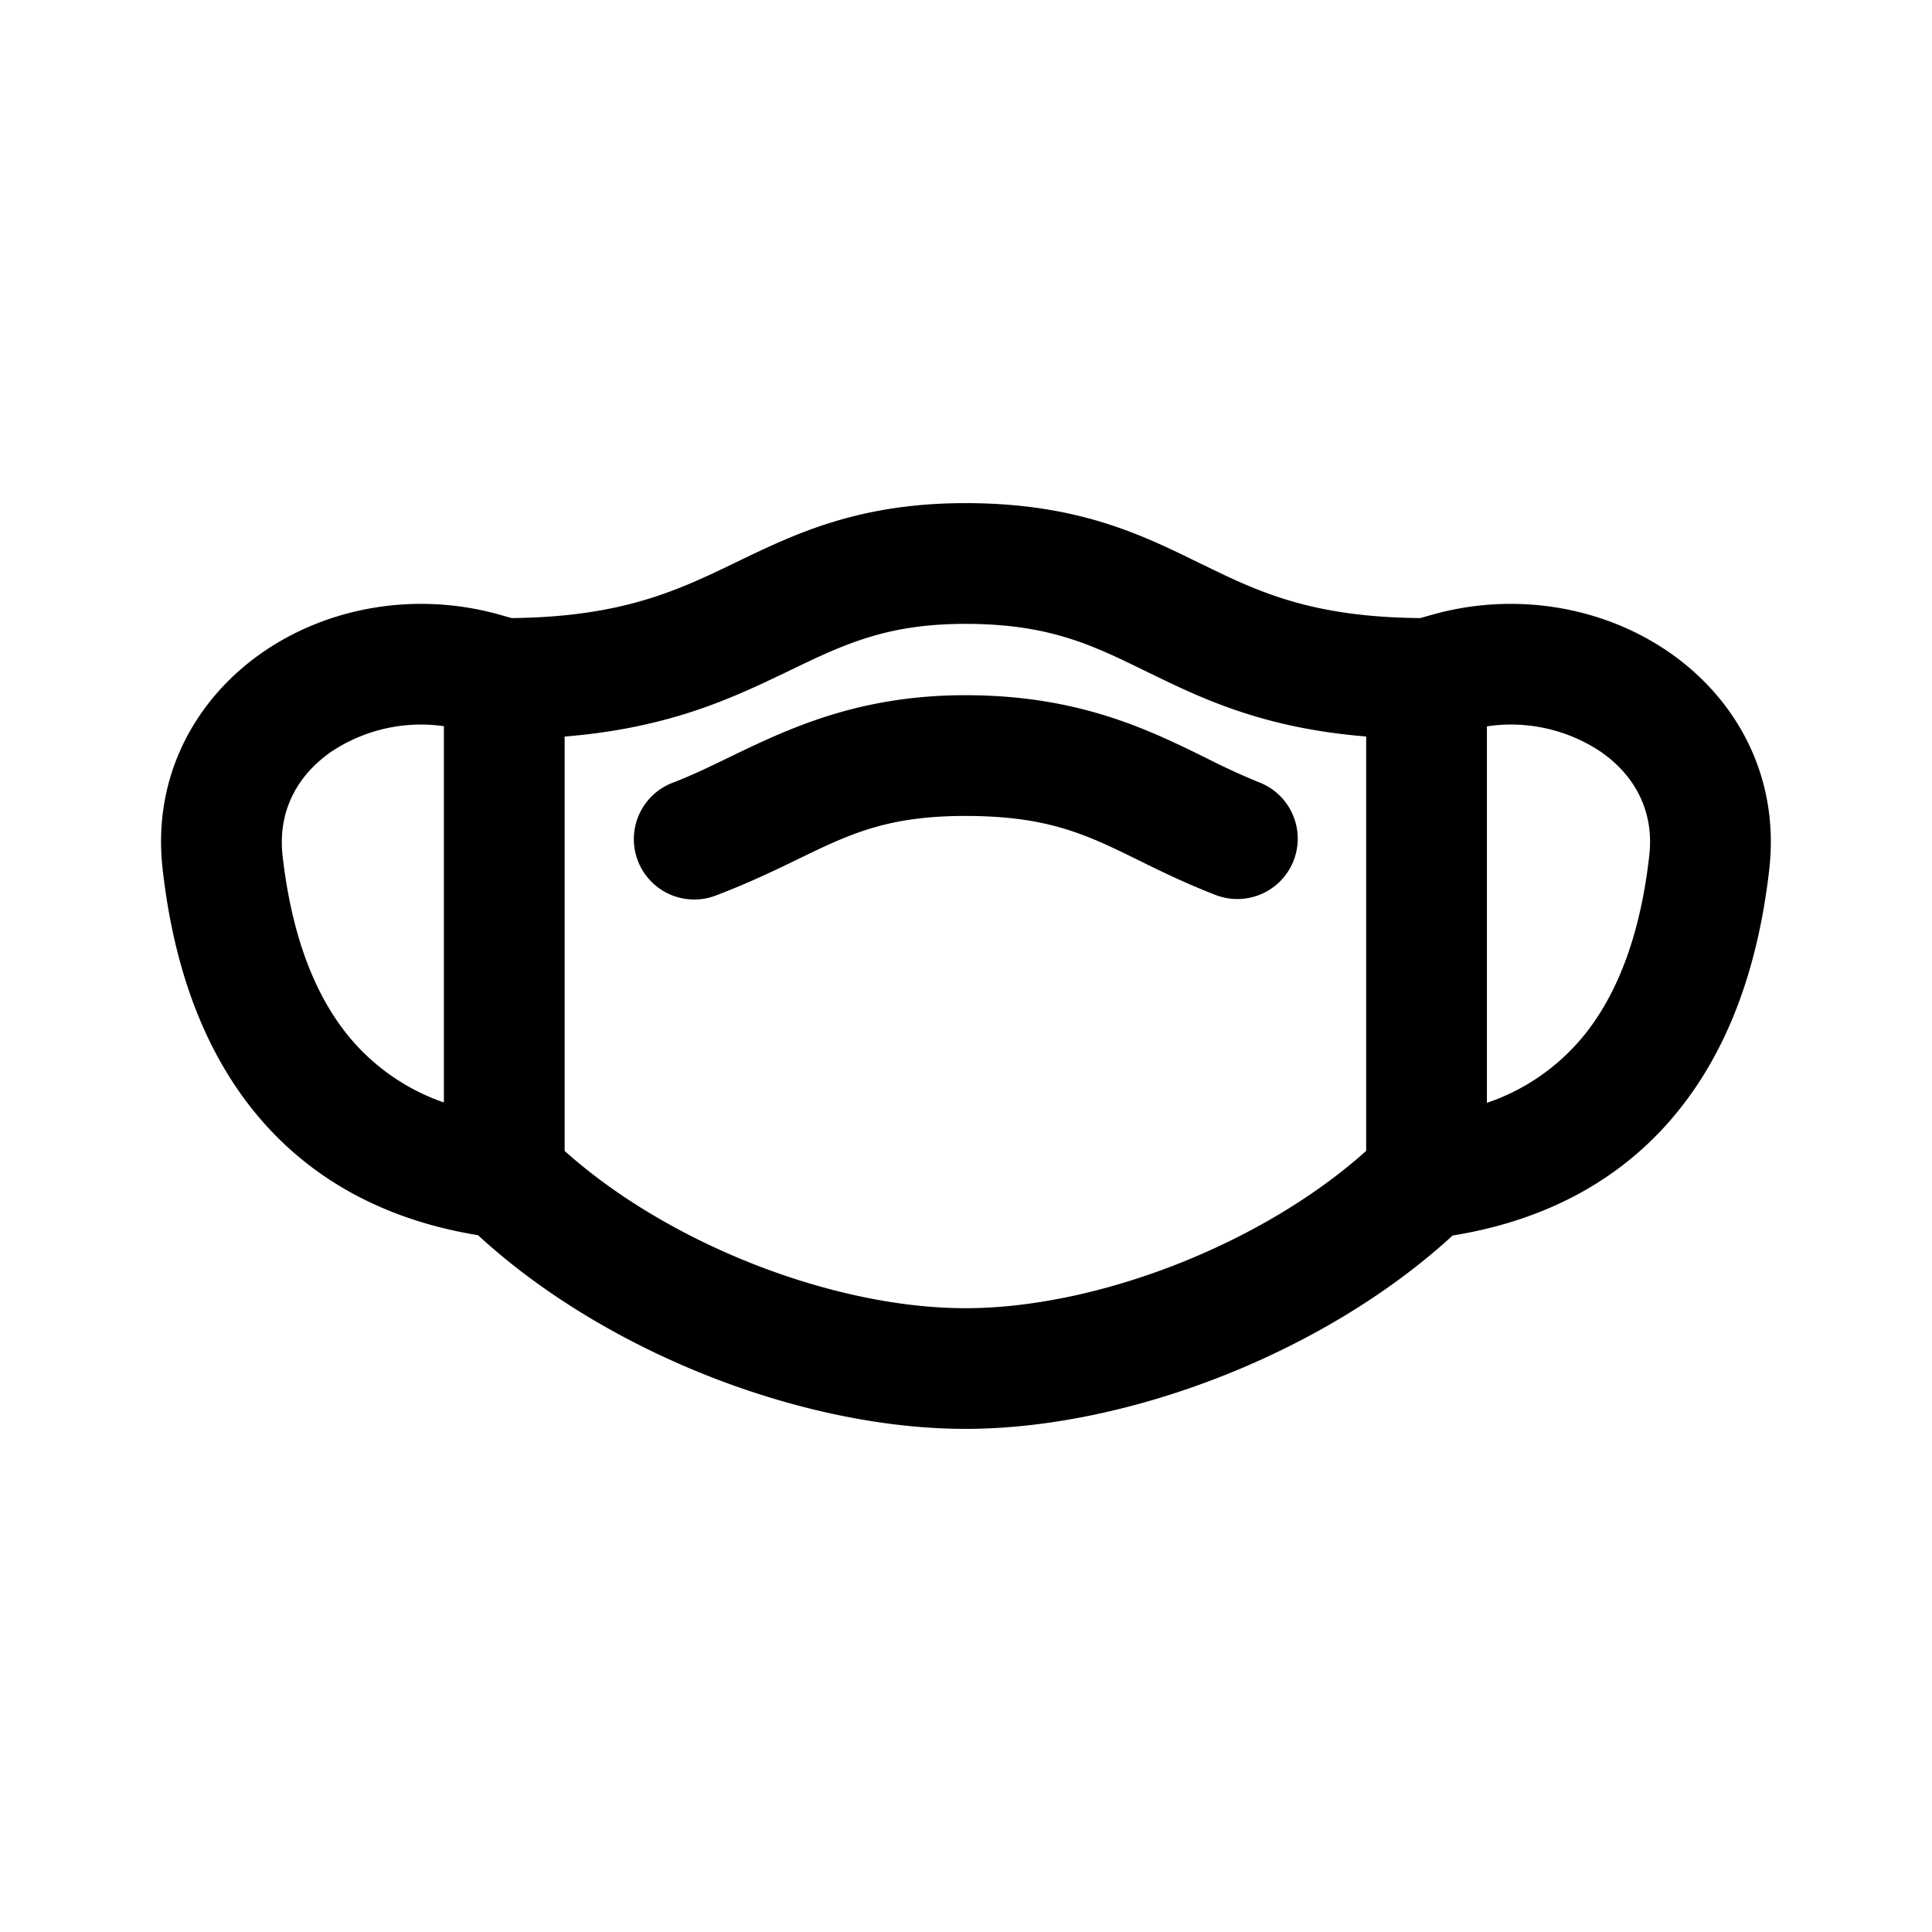 <svg xmlns="http://www.w3.org/2000/svg" width="24" height="24" fill="none" class="persona-icon" viewBox="0 0 24 24"><path fill="currentColor" fill-rule="evenodd" d="m6.356 7.678-.142-.04c-1.041-.295-2.132-.099-2.945.461-.828.57-1.38 1.531-1.249 2.694.114 1.02.412 2.075 1.071 2.931.639.83 1.573 1.412 2.847 1.62 1.587 1.461 4.037 2.406 6.055 2.406 2.016 0 4.465-.944 6.052-2.402 1.282-.207 2.221-.791 2.862-1.624.66-.856.957-1.912 1.072-2.93.13-1.164-.421-2.125-1.25-2.695-.813-.56-1.903-.756-2.944-.461l-.143.04c-1.32-.011-1.986-.315-2.647-.638a32.103 32.103 0 0 1-.104-.05c-.716-.351-1.509-.74-2.898-.74-1.326 0-2.117.382-2.829.725l-.13.063c-.672.322-1.363.627-2.678.64m-.842 6.017a2.645 2.645 0 0 1-1.234-.886c-.432-.56-.672-1.316-.77-2.183-.06-.548.181-.996.61-1.291a2.008 2.008 0 0 1 1.394-.314zM16.971 9.15v5.147c-1.309 1.172-3.359 1.954-4.978 1.954-1.62 0-3.67-.782-4.979-1.954V9.15c1.226-.1 1.995-.436 2.669-.76.04-.018.079-.037.117-.056.685-.33 1.213-.584 2.193-.584 1.04 0 1.575.262 2.248.592l.096.046c.663.324 1.413.662 2.634.761M9.918 10.67c.633-.307 1.101-.534 2.074-.534 1.032 0 1.508.234 2.145.547.272.134.574.283.962.434a.75.75 0 0 0 .544-1.398 8.48 8.48 0 0 1-.65-.298c-.724-.357-1.595-.785-3-.785-1.34 0-2.213.422-2.944.776-.237.115-.46.222-.678.306a.75.75 0 1 0 .535 1.401c.41-.157.728-.311 1.012-.449m8.553 3.03V9.023a2.009 2.009 0 0 1 1.409.312c.428.294.67.742.608 1.291-.097.867-.338 1.623-.769 2.183a2.648 2.648 0 0 1-1.248.891" clip-rule="evenodd"/></svg>